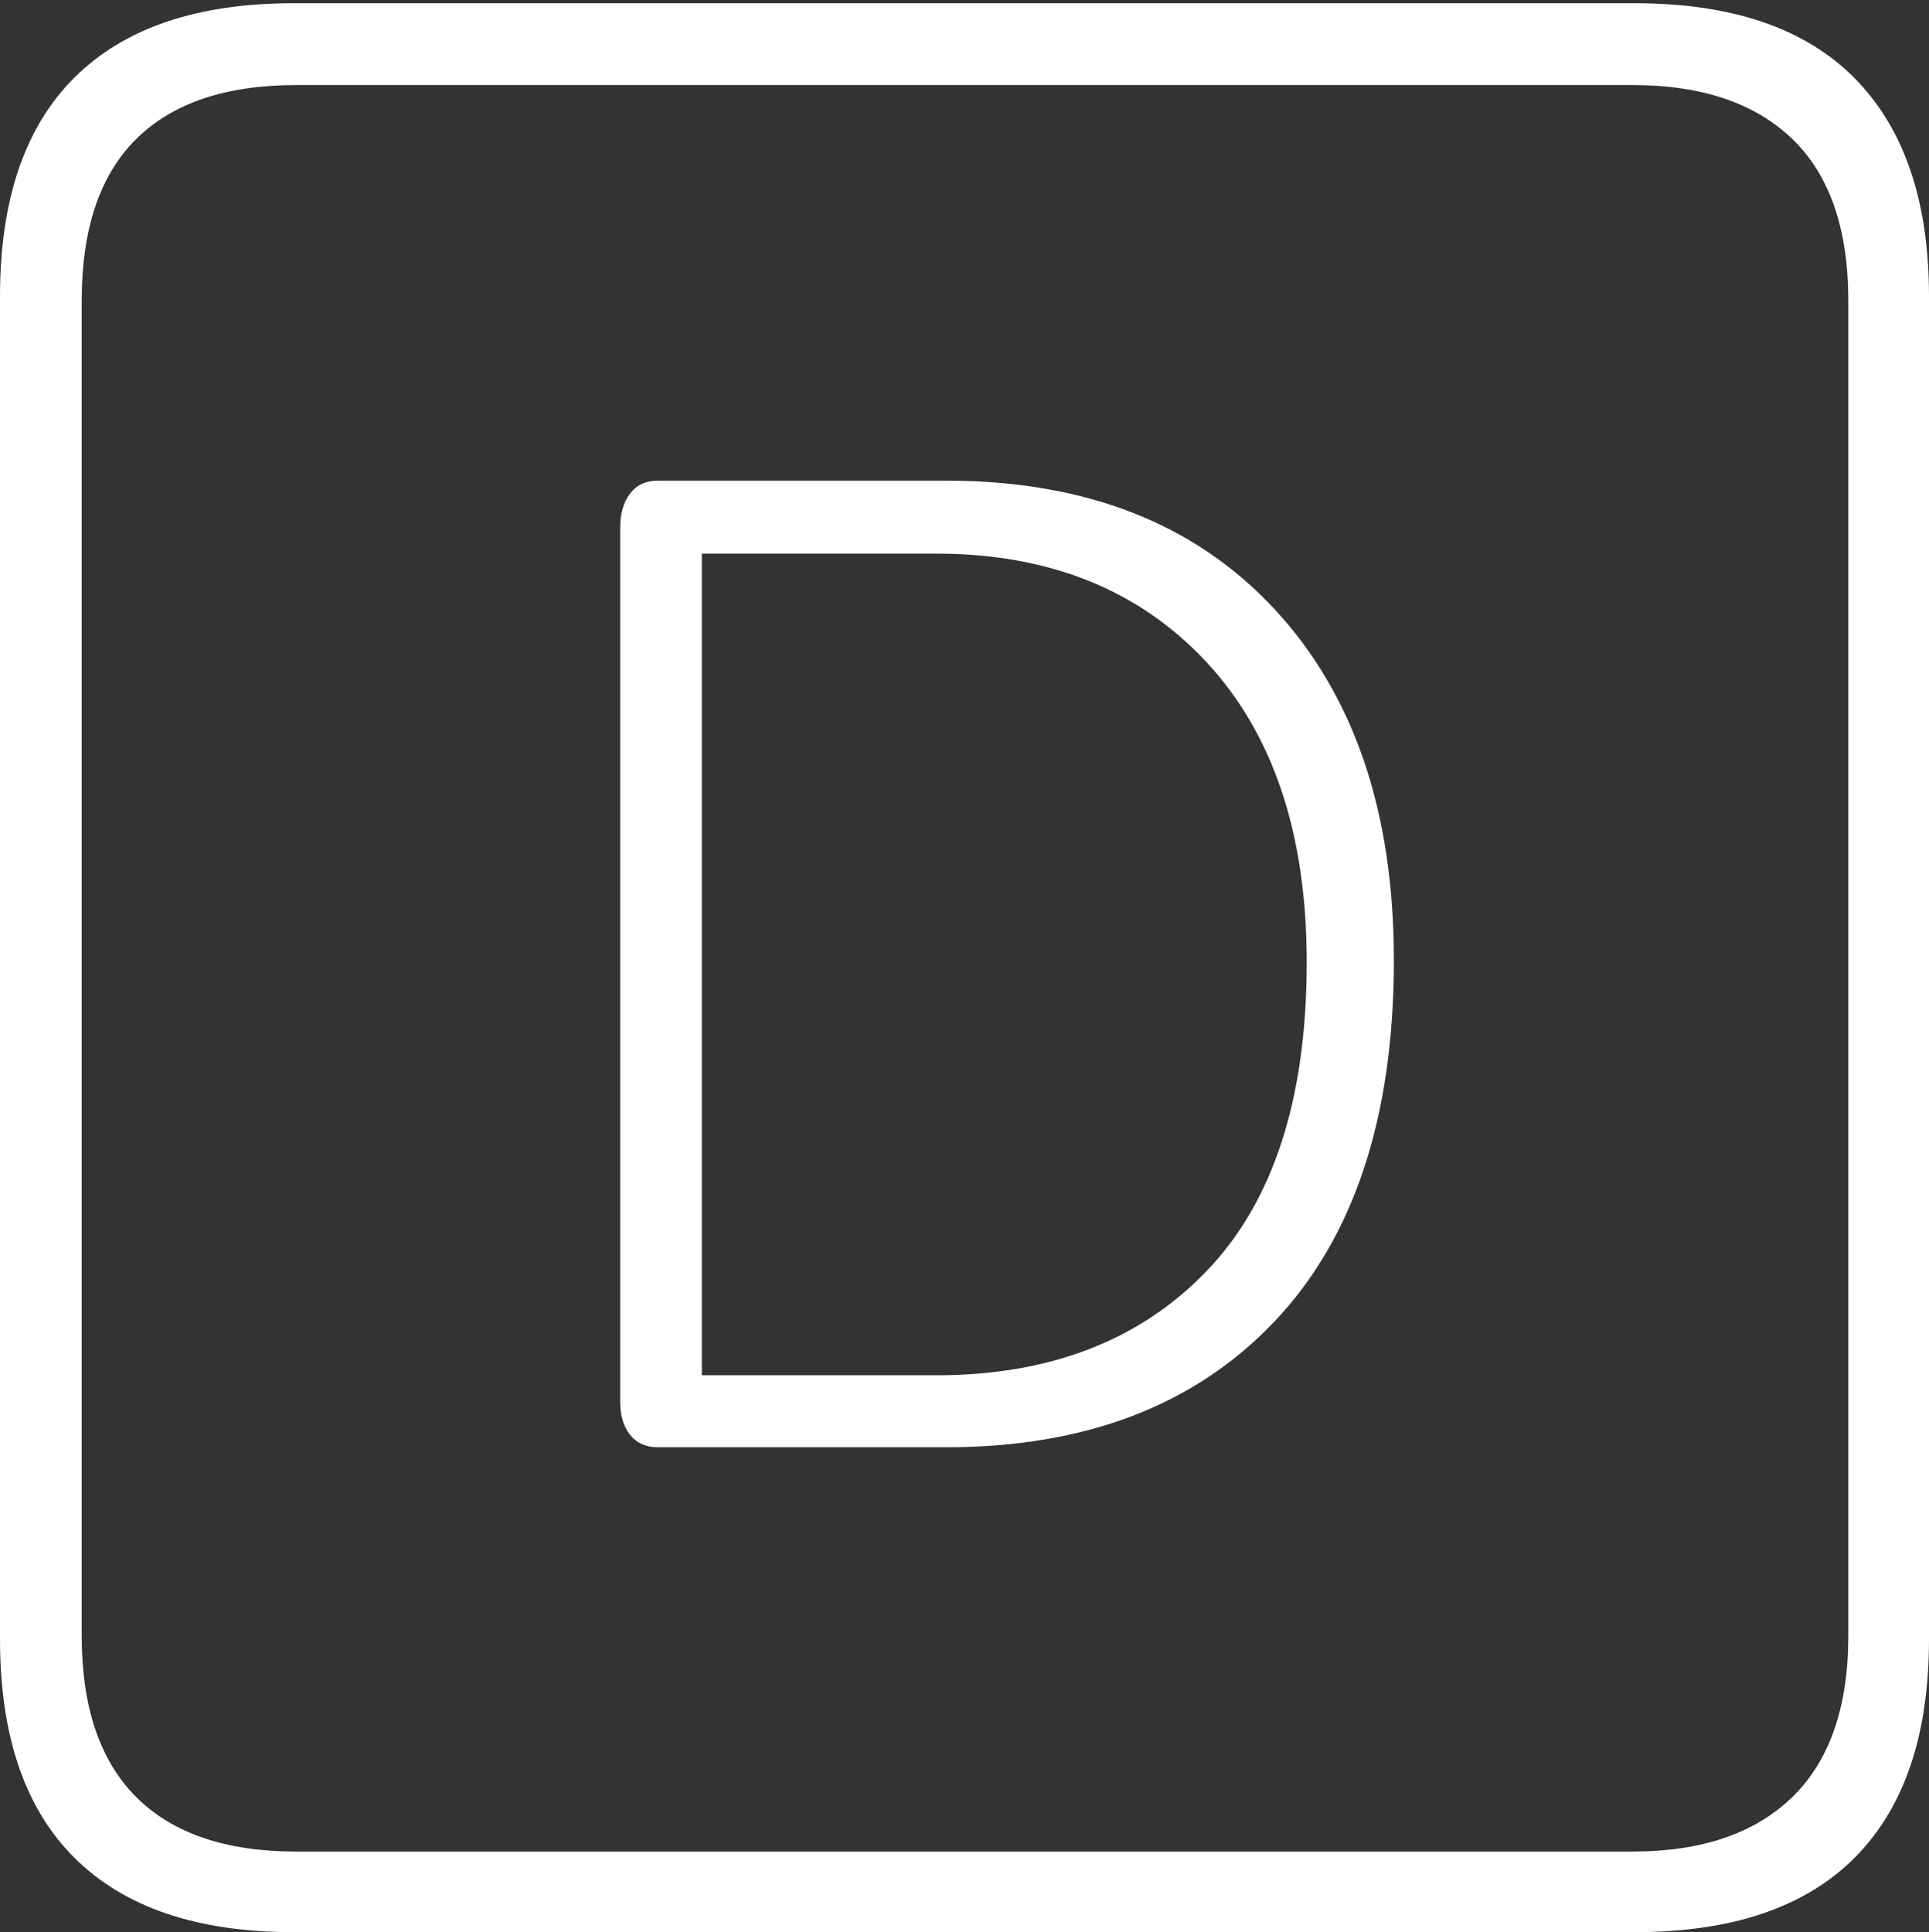 <?xml version="1.0" encoding="UTF-8"?>
<!--Generator: Apple Native CoreSVG 175-->
<!DOCTYPE svg
PUBLIC "-//W3C//DTD SVG 1.1//EN"
       "http://www.w3.org/Graphics/SVG/1.1/DTD/svg11.dtd">
<svg version="1.1" xmlns="http://www.w3.org/2000/svg" xmlns:xlink="http://www.w3.org/1999/xlink" width="17.285" height="17.314">
 <rect width="100%" height="100%" fill="#333333" stroke="none"/>
 <g>
  <rect height="17.314" opacity="0" width="17.285" x="0" y="0"/>
  <path d="M2.627 17.314L14.648 17.314Q15.957 17.314 16.621 16.645Q17.285 15.977 17.285 14.688L17.285 2.656Q17.285 1.377 16.621 0.703Q15.957 0.029 14.648 0.029L2.627 0.029Q1.338 0.029 0.669 0.693Q0 1.357 0 2.656L0 14.688Q0 15.986 0.669 16.65Q1.338 17.314 2.627 17.314ZM2.656 16.592Q1.709 16.592 1.221 16.104Q0.732 15.615 0.732 14.658L0.732 2.695Q0.732 1.729 1.221 1.245Q1.709 0.762 2.656 0.762L14.629 0.762Q15.557 0.762 16.06 1.245Q16.562 1.729 16.562 2.695L16.562 14.658Q16.562 15.615 16.06 16.104Q15.557 16.592 14.629 16.592ZM5.898 12.969L8.477 12.969Q10.352 12.969 11.421 11.841Q12.49 10.713 12.49 8.604Q12.49 6.611 11.421 5.459Q10.352 4.307 8.477 4.307L5.898 4.307Q5.732 4.307 5.645 4.424Q5.557 4.541 5.557 4.727L5.557 12.559Q5.557 12.744 5.645 12.856Q5.732 12.969 5.898 12.969ZM6.289 12.324L6.289 4.961L8.389 4.961Q9.902 4.961 10.806 5.928Q11.709 6.895 11.709 8.623Q11.709 10.459 10.81 11.392Q9.912 12.324 8.389 12.324Z" fill="#ffffff"/>
 </g>
</svg>
